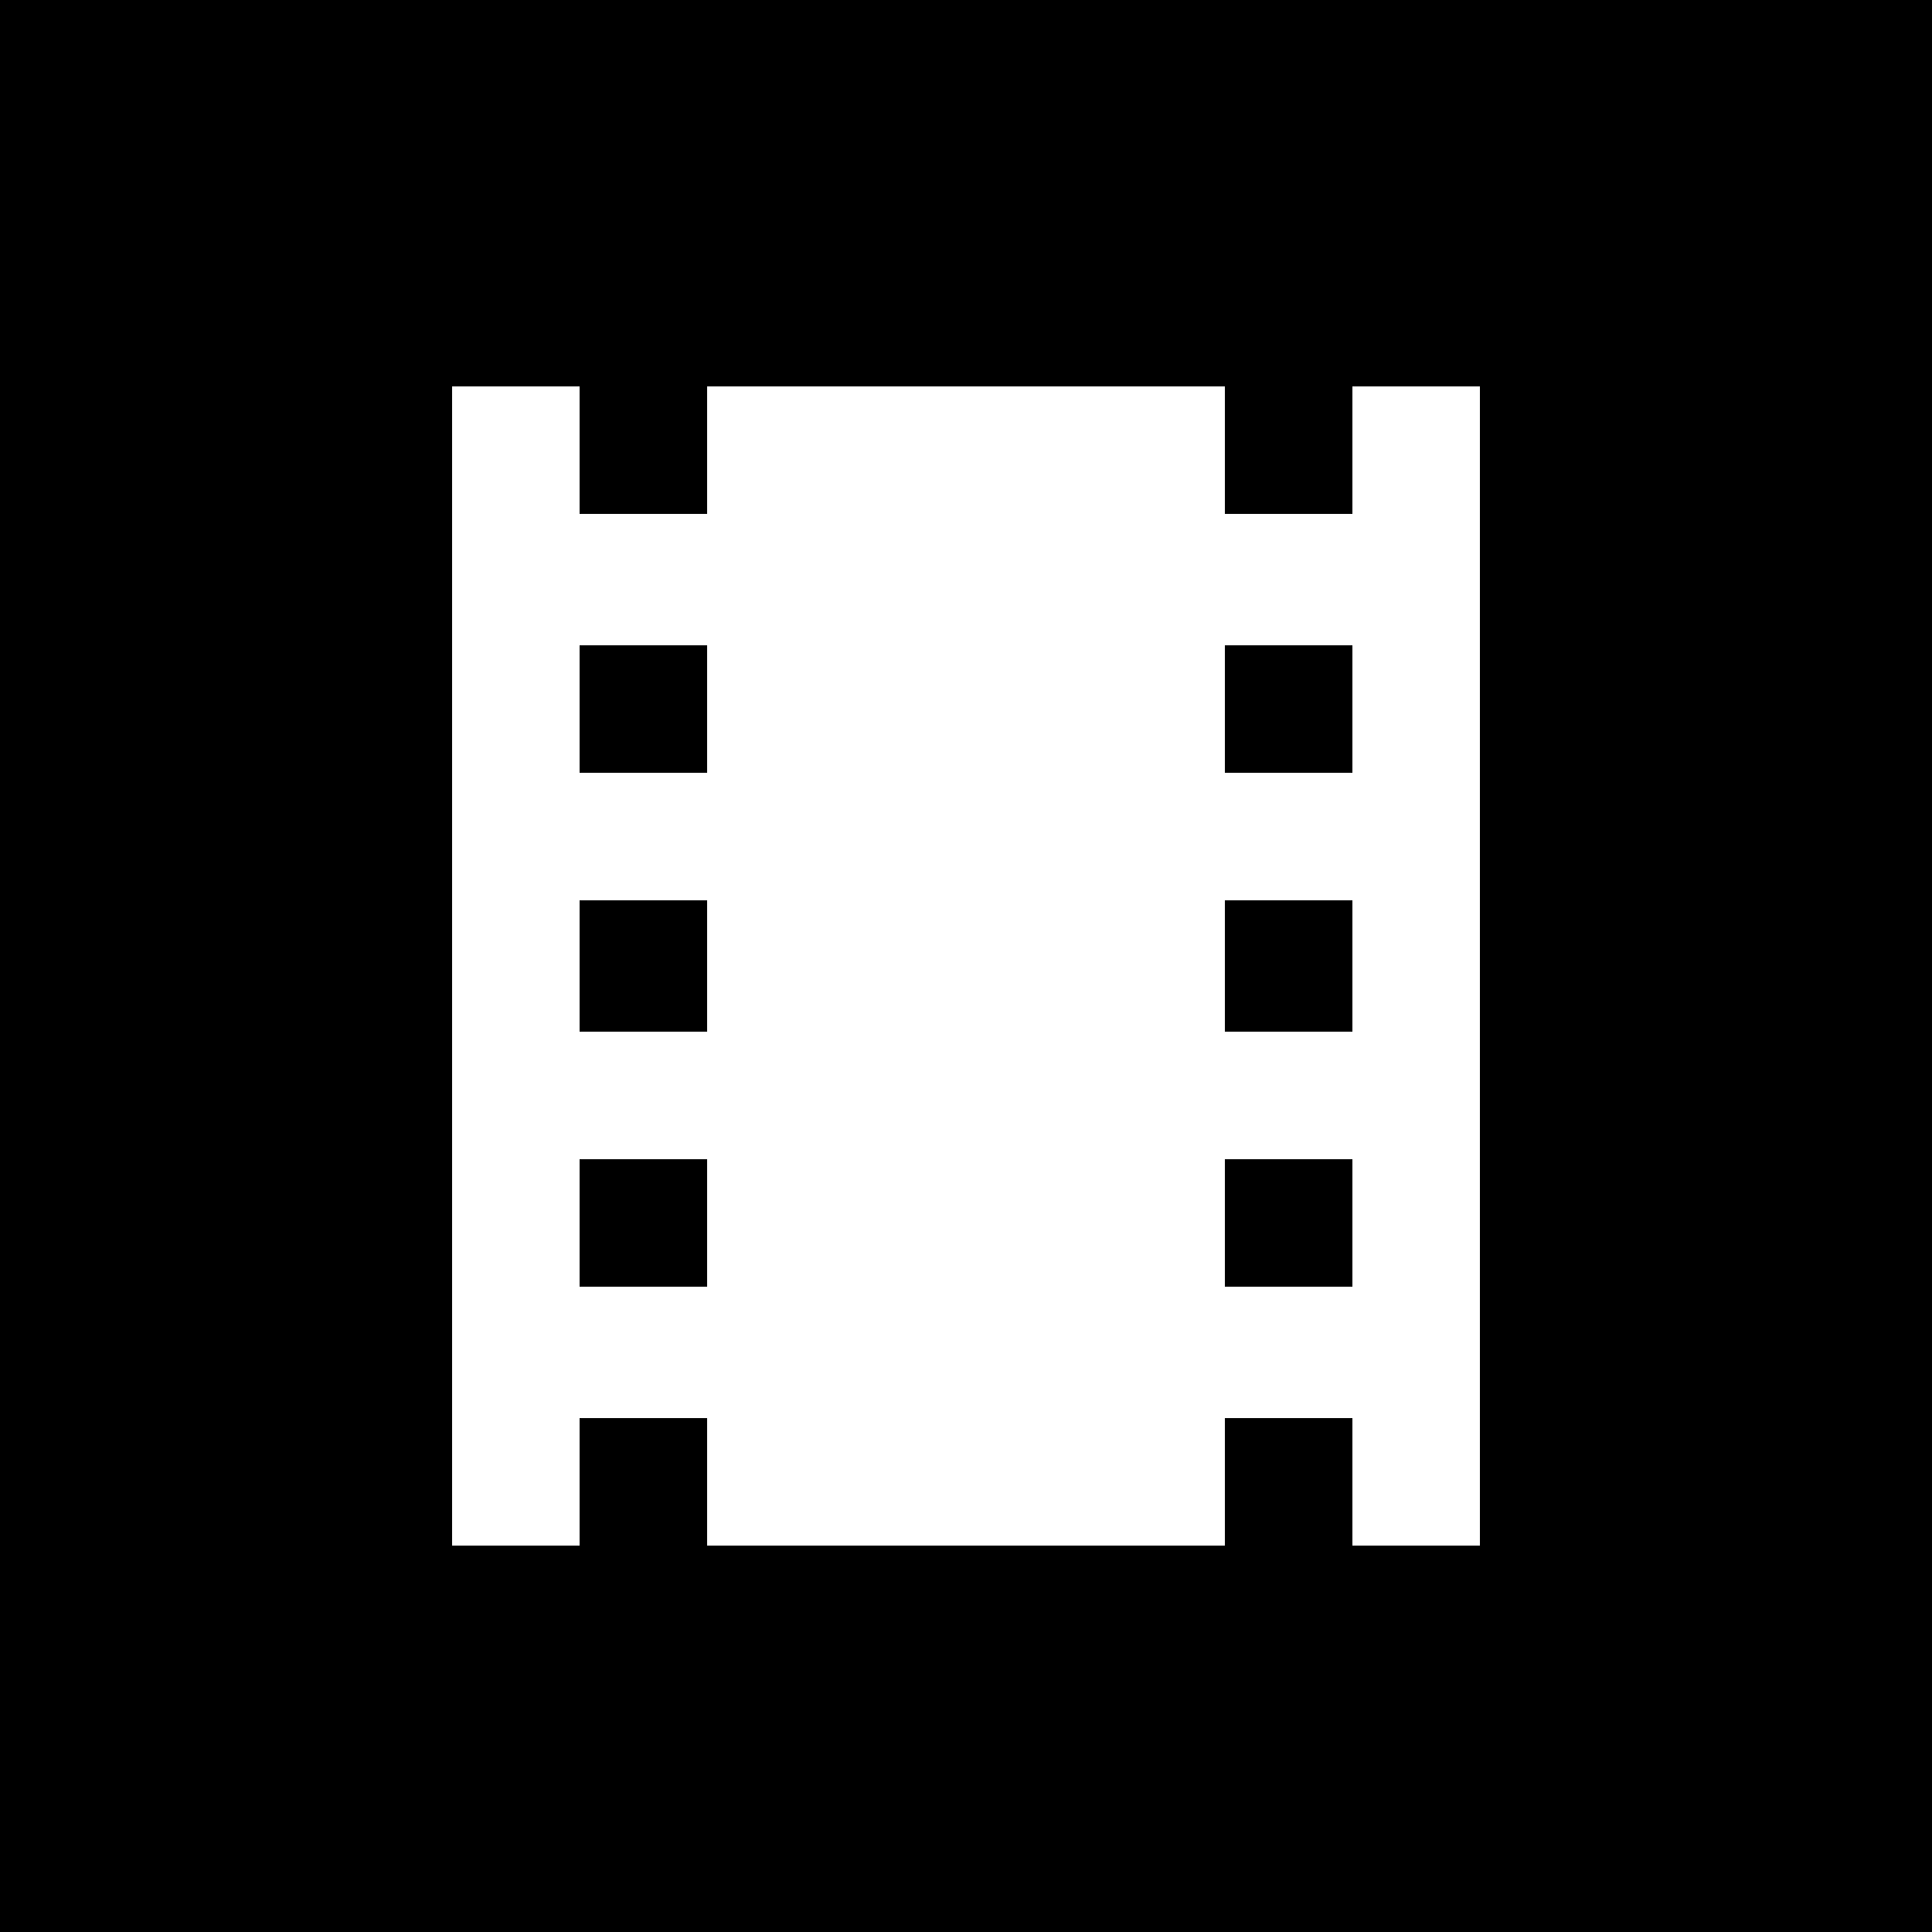 <?xml version="1.0" standalone="no"?>
<!DOCTYPE svg PUBLIC "-//W3C//DTD SVG 20010904//EN"
 "http://www.w3.org/TR/2001/REC-SVG-20010904/DTD/svg10.dtd">
<svg version="1.0" xmlns="http://www.w3.org/2000/svg"
 width="500pt" height="500pt" viewBox="0 0 500 500"
 preserveAspectRatio="xMidYMid meet">
<g transform="translate(0,500) scale(0.1,-0.1)"
fill="#000000" stroke="none">
<path d="M0 2500 l0 -2500 2500 0 2500 0 0 2500 0 2500 -2500 0 -2500 0 0
-2500z m1500 1335 l0 -165 165 0 165 0 0 165 0 165 670 0 670 0 0 -165 0 -165
165 0 165 0 0 165 0 165 165 0 165 0 0 -1500 0 -1500 -165 0 -165 0 0 165 0
165 -165 0 -165 0 0 -165 0 -165 -670 0 -670 0 0 165 0 165 -165 0 -165 0 0
-165 0 -165 -165 0 -165 0 0 1500 0 1500 165 0 165 0 0 -165z"/>
<path d="M1500 3165 l0 -165 165 0 165 0 0 165 0 165 -165 0 -165 0 0 -165z"/>
<path d="M3170 3165 l0 -165 165 0 165 0 0 165 0 165 -165 0 -165 0 0 -165z"/>
<path d="M1500 2500 l0 -170 165 0 165 0 0 170 0 170 -165 0 -165 0 0 -170z"/>
<path d="M3170 2500 l0 -170 165 0 165 0 0 170 0 170 -165 0 -165 0 0 -170z"/>
<path d="M1500 1835 l0 -165 165 0 165 0 0 165 0 165 -165 0 -165 0 0 -165z"/>
<path d="M3170 1835 l0 -165 165 0 165 0 0 165 0 165 -165 0 -165 0 0 -165z"/>
</g>
</svg>
